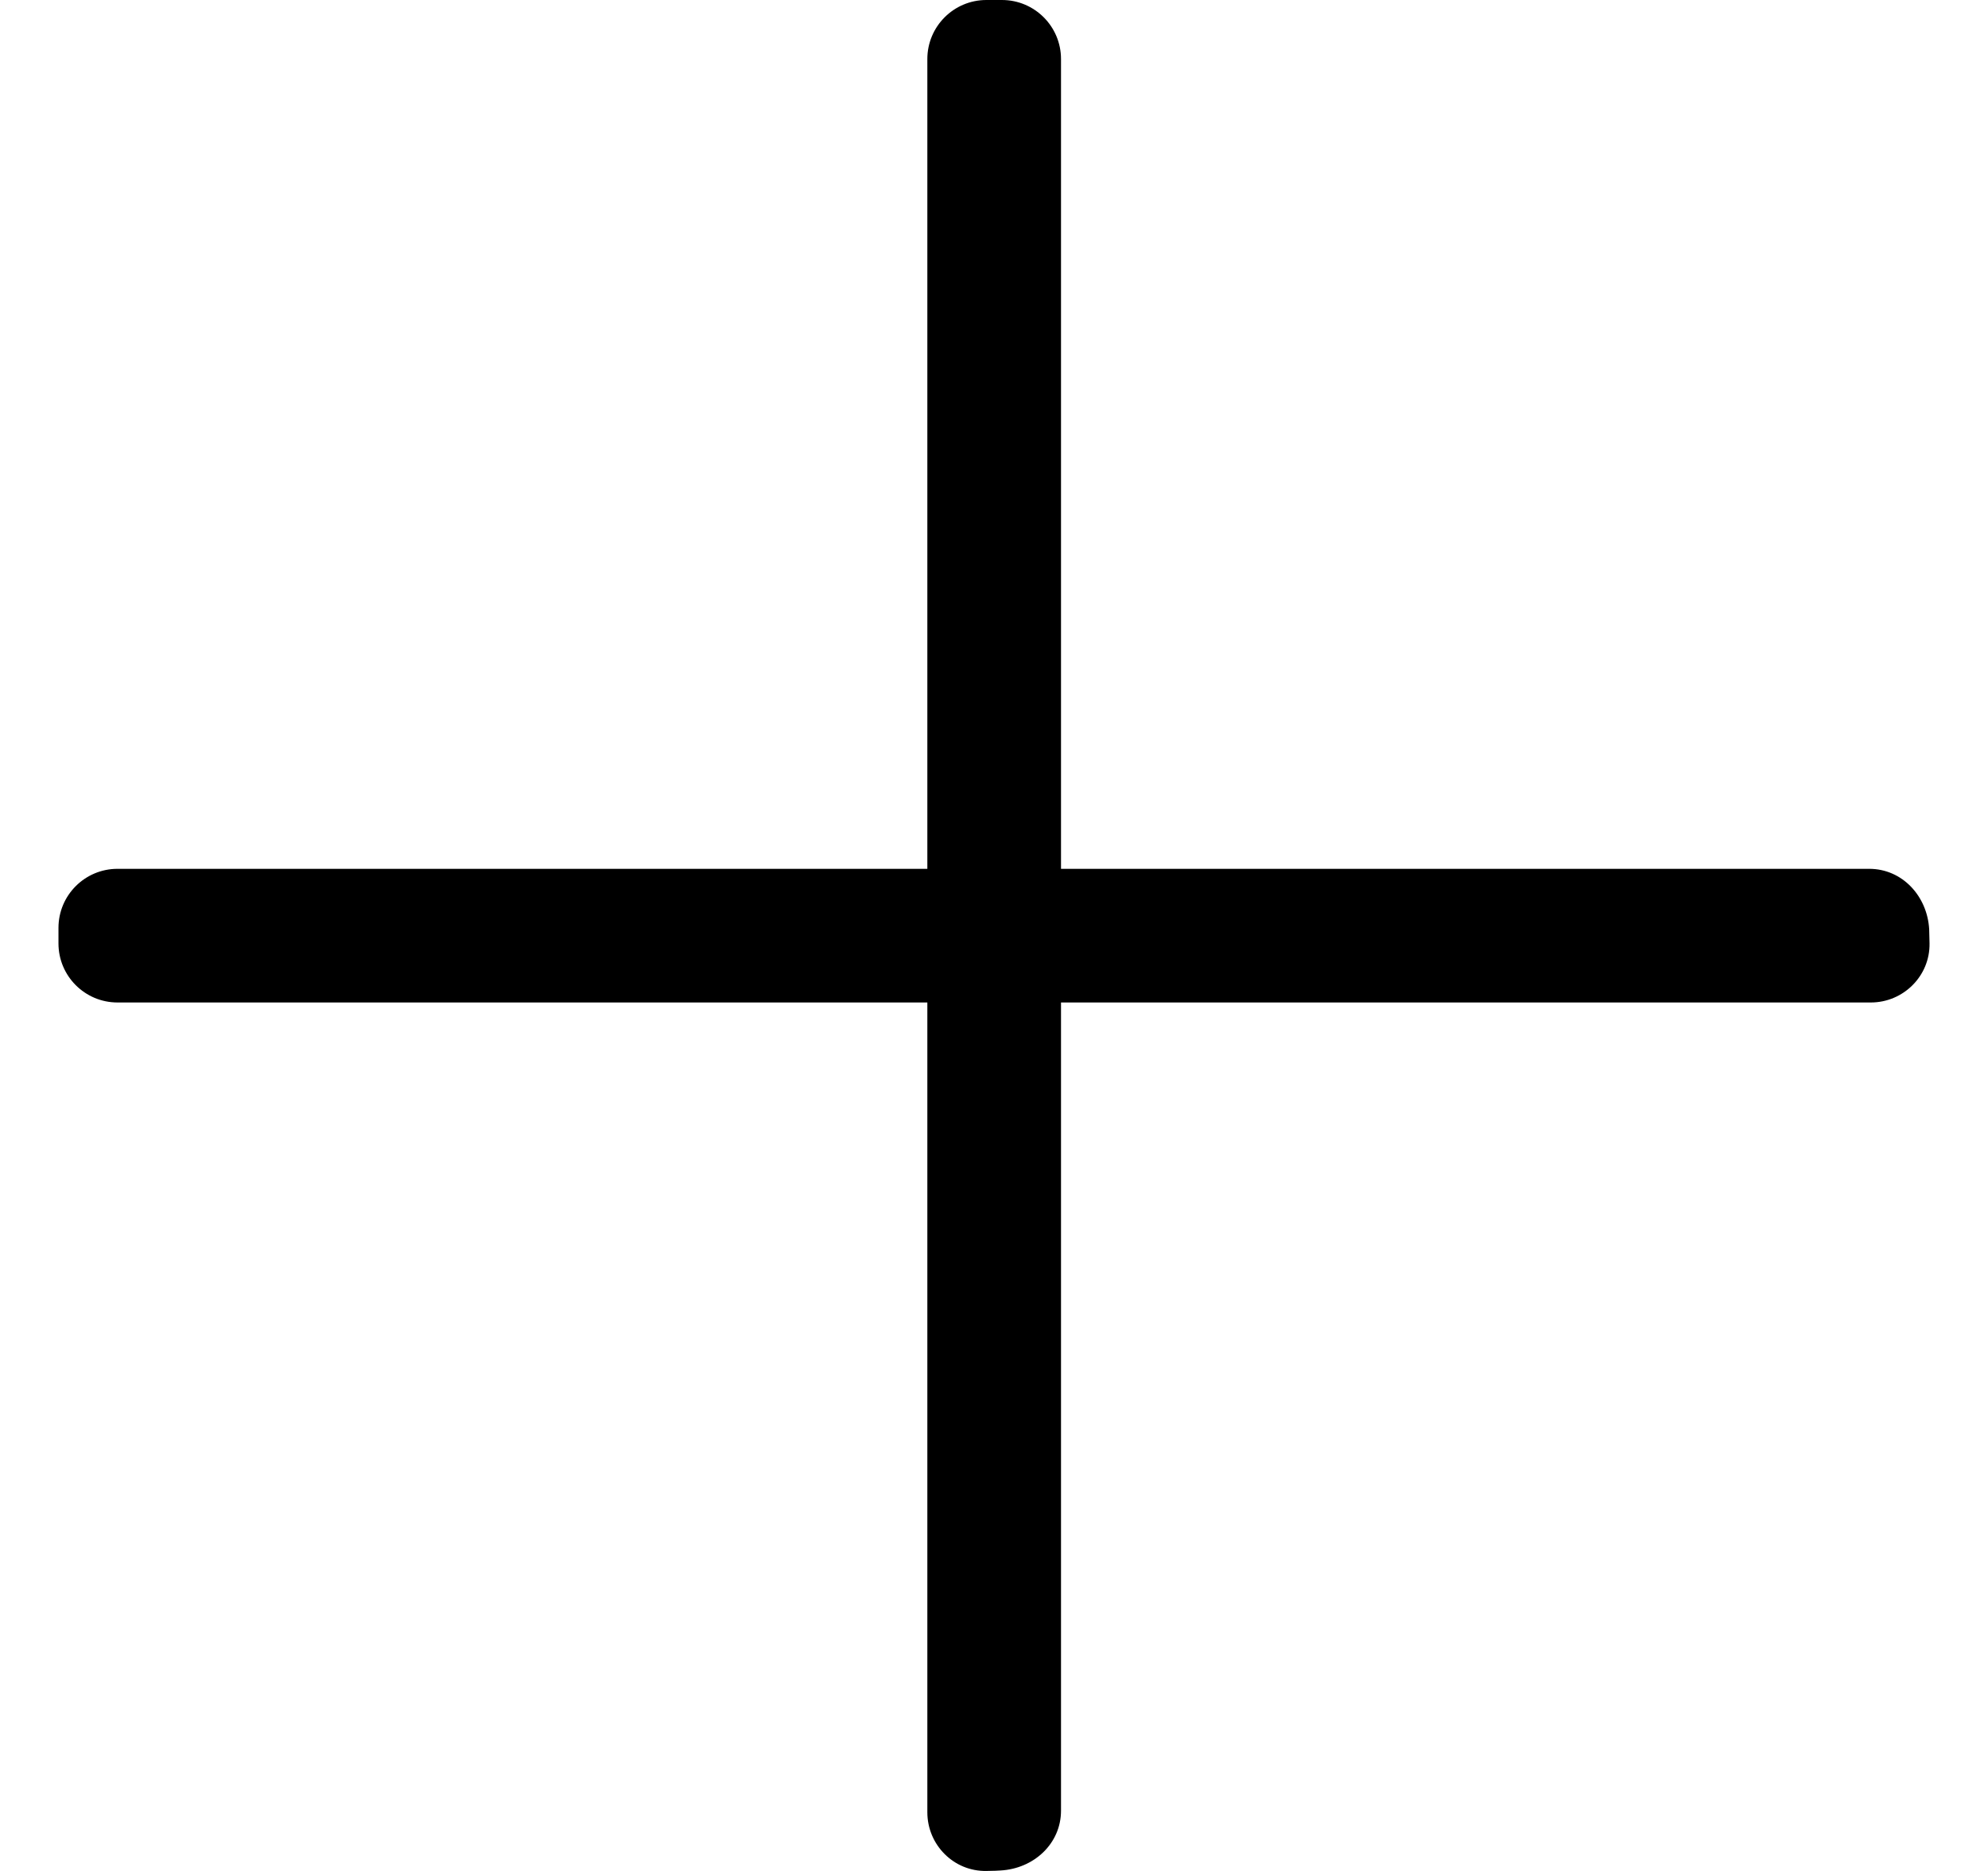 <svg width="17" height="16" viewBox="0 0 17 16" fill="none" xmlns="http://www.w3.org/2000/svg">
<path d="M9.073 8.573L15.998 8.573C16.276 8.573 16.505 8.346 16.5 8.067C16.499 8.005 16.498 7.969 16.497 7.947C16.481 7.664 16.268 7.43 15.984 7.43L9.073 7.43L9.073 0.505C9.073 0.226 8.847 2.7608e-07 8.568 8.90009e-08L8.435 0C8.156 -1.87079e-07 7.93 0.226 7.93 0.505L7.93 7.43L1.005 7.43C0.726 7.43 0.5 7.656 0.5 7.935V8.068C0.5 8.347 0.726 8.573 1.005 8.573L7.93 8.573L7.93 15.498C7.93 15.777 8.156 16.005 8.435 16C8.498 15.999 8.533 15.998 8.555 15.996C8.839 15.981 9.073 15.768 9.073 15.484L9.073 8.573Z" fill="currentColor"/>
</svg>
